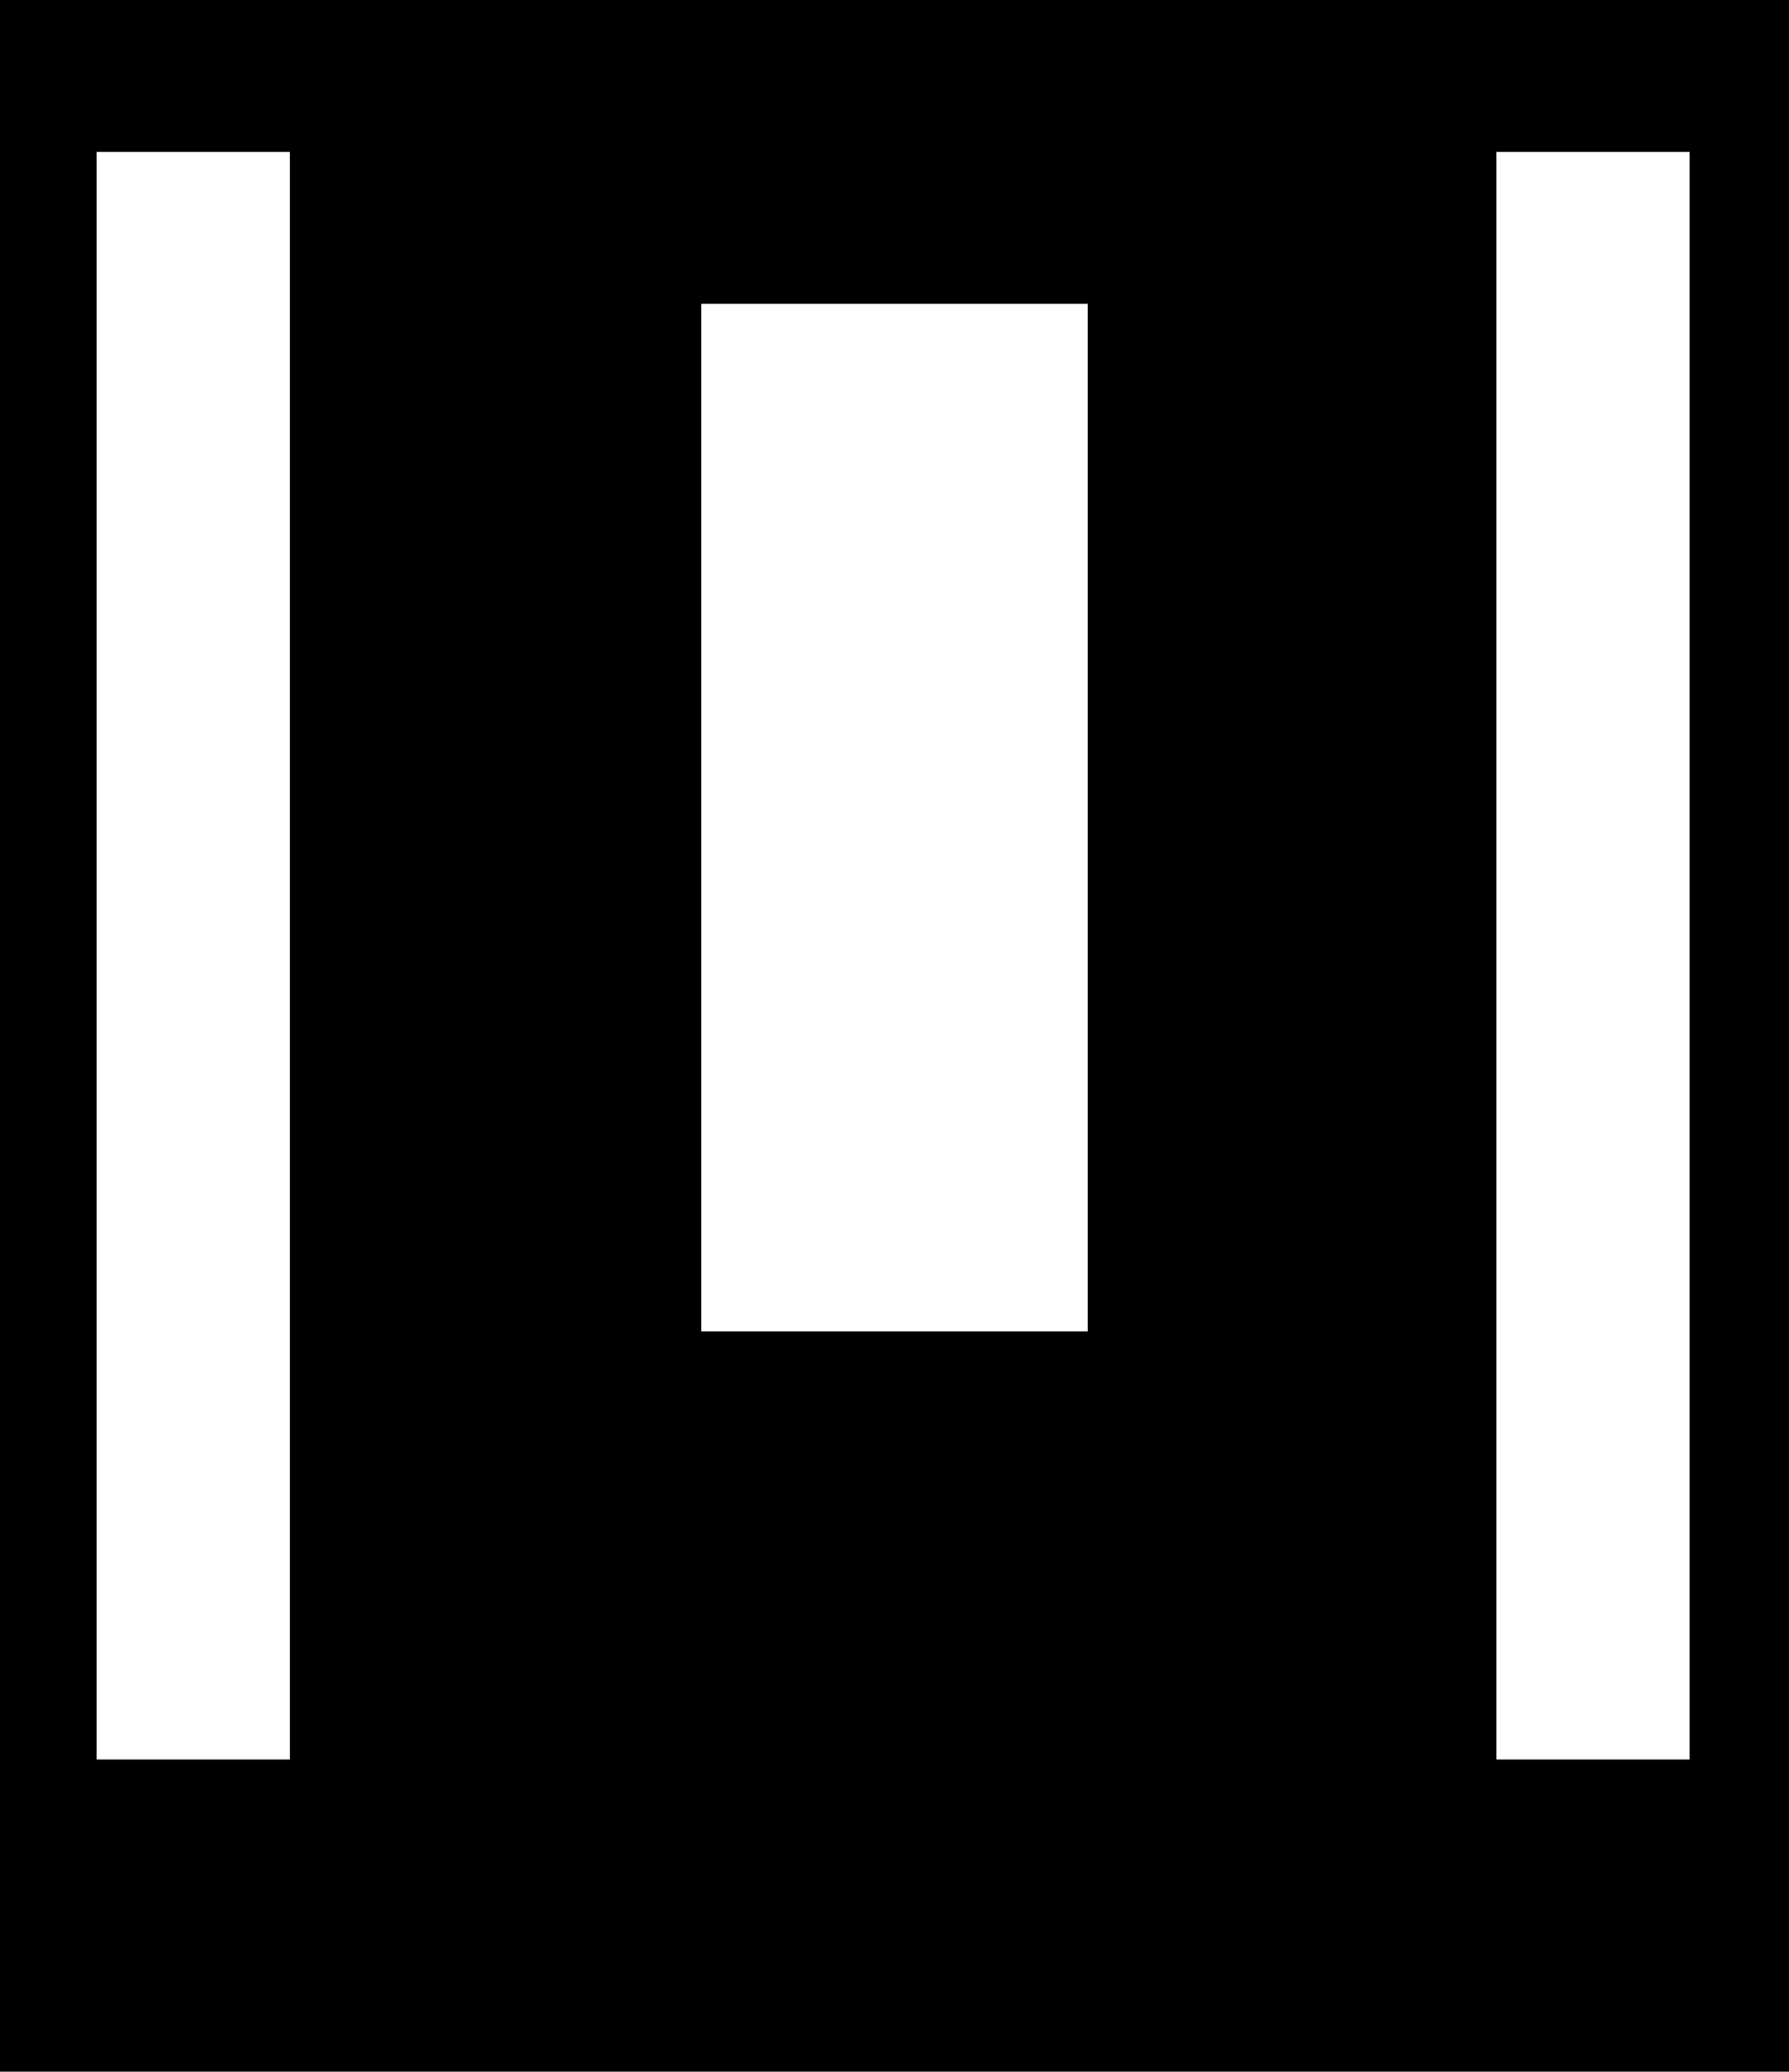 <svg width="648" height="750" viewBox="0 0 648 750" fill="none" xmlns="http://www.w3.org/2000/svg">
<path fill-rule="evenodd" clip-rule="evenodd" d="M0 0H648V750H0V0ZM542 55H612V637H542V55ZM35 55H105V637H35V55ZM254 110H394V482H254V110Z" fill="currentColor"/>
</svg>
